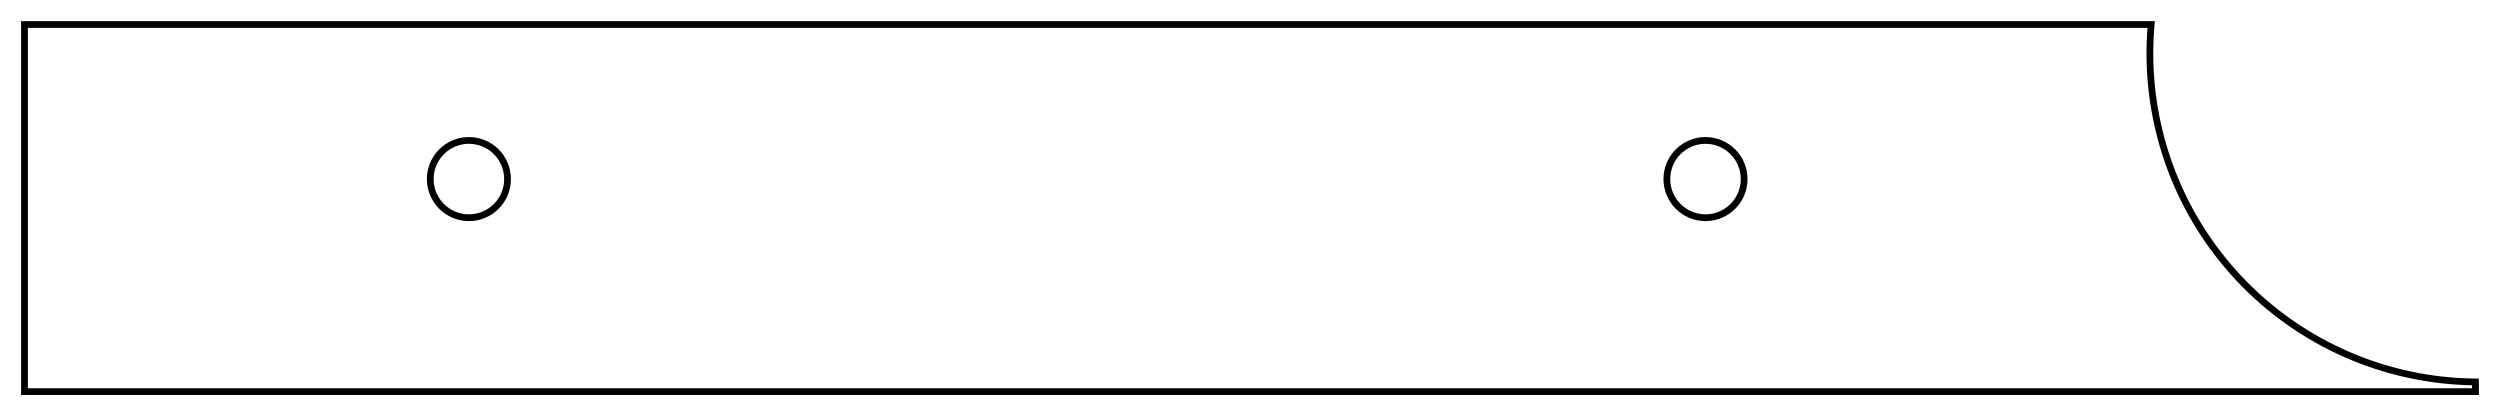 <?xml version="1.0"?>
<!DOCTYPE svg PUBLIC "-//W3C//DTD SVG 1.1//EN" "http://www.w3.org/Graphics/SVG/1.1/DTD/svg11.dtd">
<svg width="129.387mm" height="21.537mm" viewBox="0 0 129.387 21.537" xmlns="http://www.w3.org/2000/svg" version="1.1">
<g id="Sketch008" transform="translate(128.268,10.768) scale(1,-1)">
<path id="Sketch008_w0000"  d="M -127.0 9.5 L -16.934 9.5 A 17 17 0 0 1 -0.15 -8.999L -0.15 -9.5 L -127.0 -9.5 L -127.0 9.5 " stroke="#000000" stroke-width="0.35 px" style="stroke-width:0.35;stroke-miterlimit:4;stroke-dasharray:none;stroke-linecap:square;fill:none;fill-opacity:1;fill-rule: evenodd"/>
<circle cx="-104.0" cy="1.5" r="2.0" stroke="#000000" stroke-width="0.35 px" style="stroke-width:0.35;stroke-miterlimit:4;stroke-dasharray:none;stroke-linecap:square;fill:none"/>
<circle cx="-40.0" cy="1.5" r="2.0" stroke="#000000" stroke-width="0.35 px" style="stroke-width:0.35;stroke-miterlimit:4;stroke-dasharray:none;stroke-linecap:square;fill:none"/>
<title>b'Gap Slat'</title>
</g>
</svg>